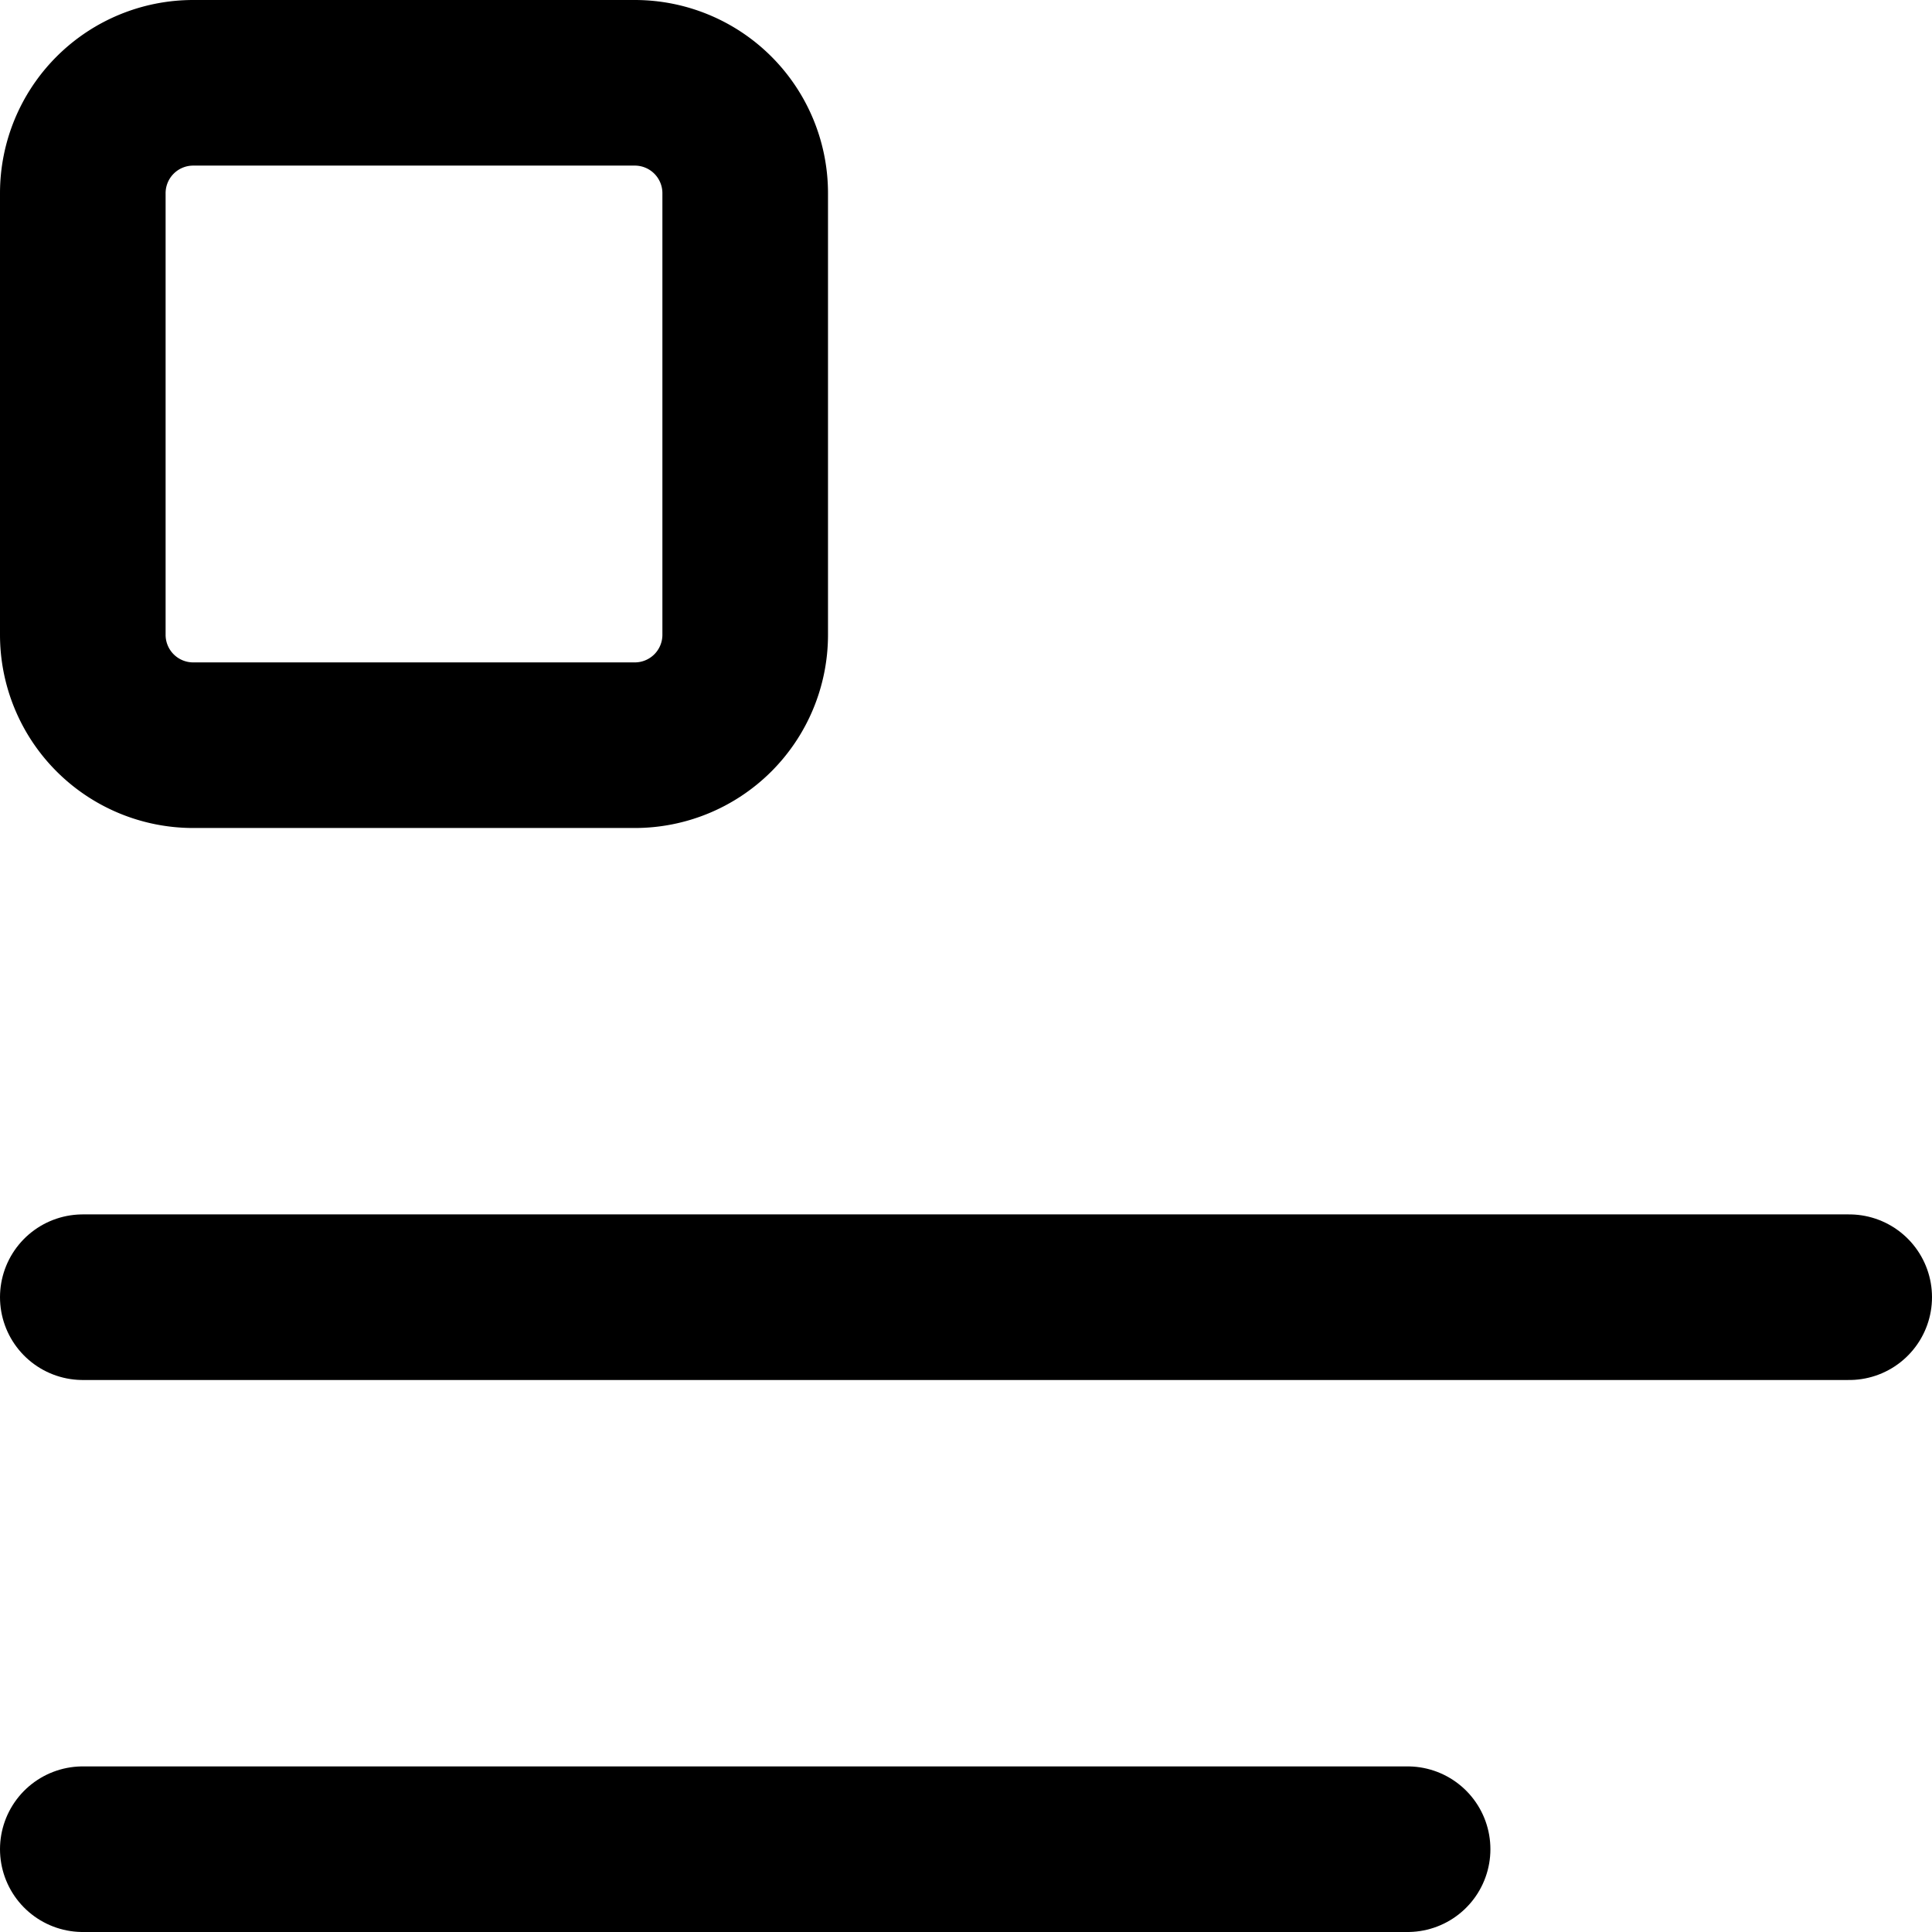 <?xml version="1.0" encoding="UTF-8" standalone="no"?>
<svg
   width="17.5"
   height="17.5"
   viewBox="0 0 17.5 17.5"
   fill="none"
   stroke="currentColor"
   stroke-width="1.5"
   stroke-linecap="round"
   stroke-linejoin="round"
   class="tabler-icon tabler-icon-text-caption"
   version="1.1"
   id="svg3"
   sodipodi:docname="eingabe.svg"
   inkscape:version="1.4 (86a8ad7, 2024-10-11)"
   xmlns:inkscape="http://www.inkscape.org/namespaces/inkscape"
   xmlns:sodipodi="http://sodipodi.sourceforge.net/DTD/sodipodi-0.dtd"
   xmlns="http://www.w3.org/2000/svg"
   xmlns:svg="http://www.w3.org/2000/svg">
  <defs
     id="defs3" />
  <sodipodi:namedview
     id="namedview3"
     pagecolor="#505050"
     bordercolor="#eeeeee"
     borderopacity="1"
     inkscape:showpageshadow="0"
     inkscape:pageopacity="0"
     inkscape:pagecheckerboard="0"
     inkscape:deskcolor="#d1d1d1"
     inkscape:zoom="75.625"
     inkscape:cx="8.753719"
     inkscape:cy="8.7471074"
     inkscape:window-width="3840"
     inkscape:window-height="2054"
     inkscape:window-x="-11"
     inkscape:window-y="-11"
     inkscape:window-maximized="1"
     inkscape:current-layer="svg3" />
  <path
     d="m 0.75,11.75 h 16"
     id="path1" />
  <path
     d="m 0.75,0.75 m 0,1 a 1,1 0 0 1 1,-1 h 4 a 1,1 0 0 1 1,1 v 4 a 1,1 0 0 1 -1,1 h -4 a 1,1 0 0 1 -1,-1 z"
     id="path2" />
  <path
     d="m 0.75,16.75 h 12"
     id="path3" />
</svg>
